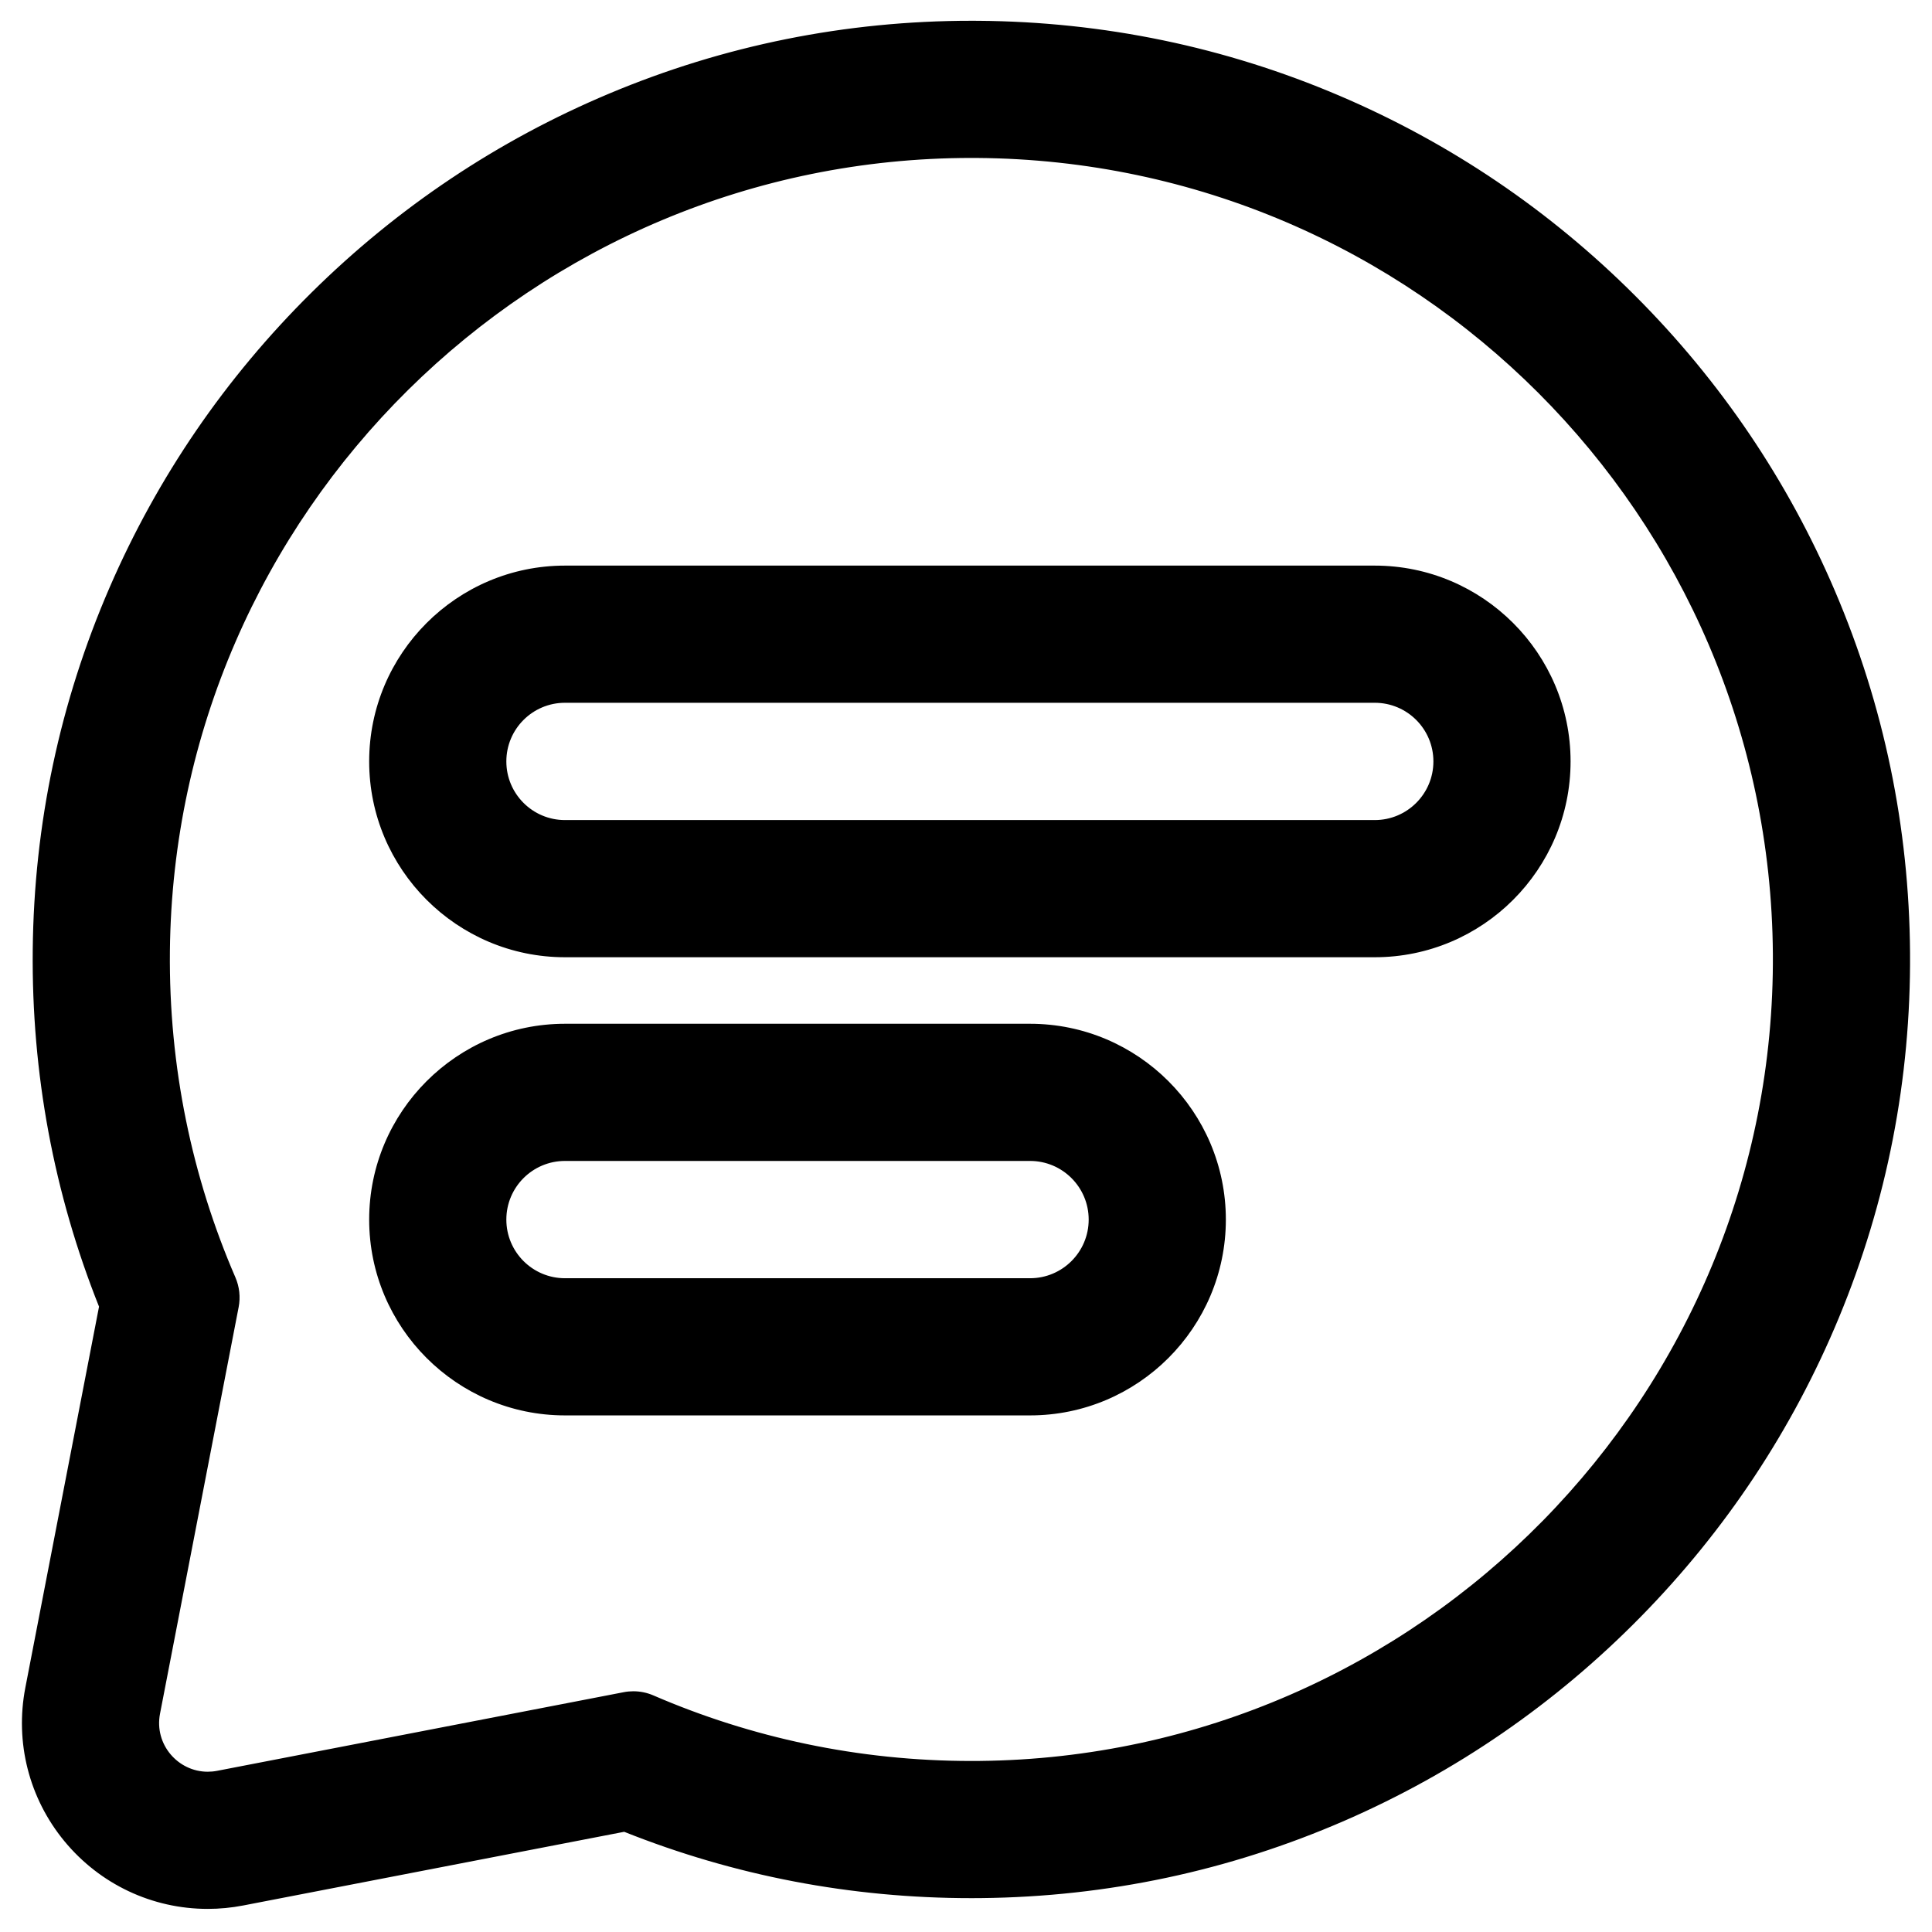 <?xml version="1.0" encoding="iso-8859-1"?>
<!-- Generator: Adobe Illustrator 18.0.0, SVG Export Plug-In . SVG Version: 6.00 Build 0)  -->
<!DOCTYPE svg PUBLIC "-//W3C//DTD SVG 1.1//EN" "http://www.w3.org/Graphics/SVG/1.1/DTD/svg11.dtd">
<svg version="1.1" id="Capa_1" xmlns="http://www.w3.org/2000/svg" xmlns:xlink="http://www.w3.org/1999/xlink" x="0px" y="0px"
	 viewBox="0 0 1000 1000" style="enable-background:new 0 0 1000 1000;" xml:space="preserve">
<path style="stroke:#000000;stroke-miterlimit:10;" d="M949.331,306.151c-24.424-57.199-59.191-108.586-103.338-152.735
	c-44.146-44.148-95.532-78.918-152.73-103.344c-59.225-25.291-122.129-38.349-186.965-38.81c-1.158-0.008-2.342-0.012-3.492-0.012
	c-64.867,0-127.941,12.692-187.471,37.722c-57.453,24.157-109.158,58.729-153.682,102.754
	c-44.544,44.047-79.696,95.379-104.479,152.572C31.477,363.6,18.11,426.599,17.445,491.548c-0.654,63.92,10.89,125.993,34.33,184.72
	L13.609,873.605c-5.446,28.159,1.89,56.985,20.127,79.088c18.274,22.147,45.166,34.849,73.78,34.849
	c6.106,0,12.256-0.591,18.279-1.756l197.334-38.165c57.142,22.805,117.506,34.356,179.651,34.356c1.683,0,3.367-0.009,5.054-0.026
	c65.235-0.667,128.488-14.143,188.007-40.055c57.401-24.99,108.863-60.419,152.956-105.305
	c44.087-44.88,78.598-96.964,102.574-154.806c24.855-59.964,37.224-123.441,36.763-188.668
	C987.675,428.282,974.62,365.377,949.331,306.151z M507.124,911.956c-1.45,0.015-2.896,0.022-4.343,0.022
	c-58.543,0-114.258-12.117-164.774-33.972c-3.234-1.399-6.704-2.11-10.193-2.11c-1.63,0-3.265,0.155-4.881,0.468L112.5,917.062
	c-1.686,0.326-3.35,0.481-4.983,0.481c-15.706,0-28.317-14.432-25.181-30.646l40.699-210.433c0.981-5.076,0.411-10.329-1.643-15.074
	c-22.396-51.767-34.565-108.991-33.95-169.125C89.769,264.916,275.804,81.25,502.805,81.25c0.988,0,2.005,0.004,2.995,0.011
	C732.811,82.876,916.53,266.6,918.136,493.614C919.751,721.956,735.459,909.623,507.124,911.956z"/>
<path style="stroke:#000000;stroke-miterlimit:10;" d="M711.572,293.257H292.438c-55.611,0-100.854,45.243-100.854,100.854
	s45.243,100.854,100.854,100.854h419.134c55.611,0,100.854-45.243,100.854-100.854S767.184,293.257,711.572,293.257z
	 M711.572,424.965H292.438c-17.041,0-30.854-13.814-30.854-30.854s13.814-30.854,30.854-30.854h419.134
	c17.041,0,30.854,13.813,30.854,30.854S728.613,424.965,711.572,424.965z"/>
<path style="stroke:#000000;stroke-miterlimit:10;" d="M533.146,530.402H292.438c-55.611,0-100.854,45.243-100.854,100.854
	S236.827,732.11,292.438,732.11h240.708C588.757,732.11,634,686.867,634,631.256C634,575.646,588.757,530.402,533.146,530.402z
	 M533.146,662.111H292.438c-17.041,0-30.854-13.813-30.854-30.854s13.814-30.854,30.854-30.854h240.708
	c17.04,0,30.854,13.814,30.854,30.854S550.186,662.111,533.146,662.111z"/>
</svg>

